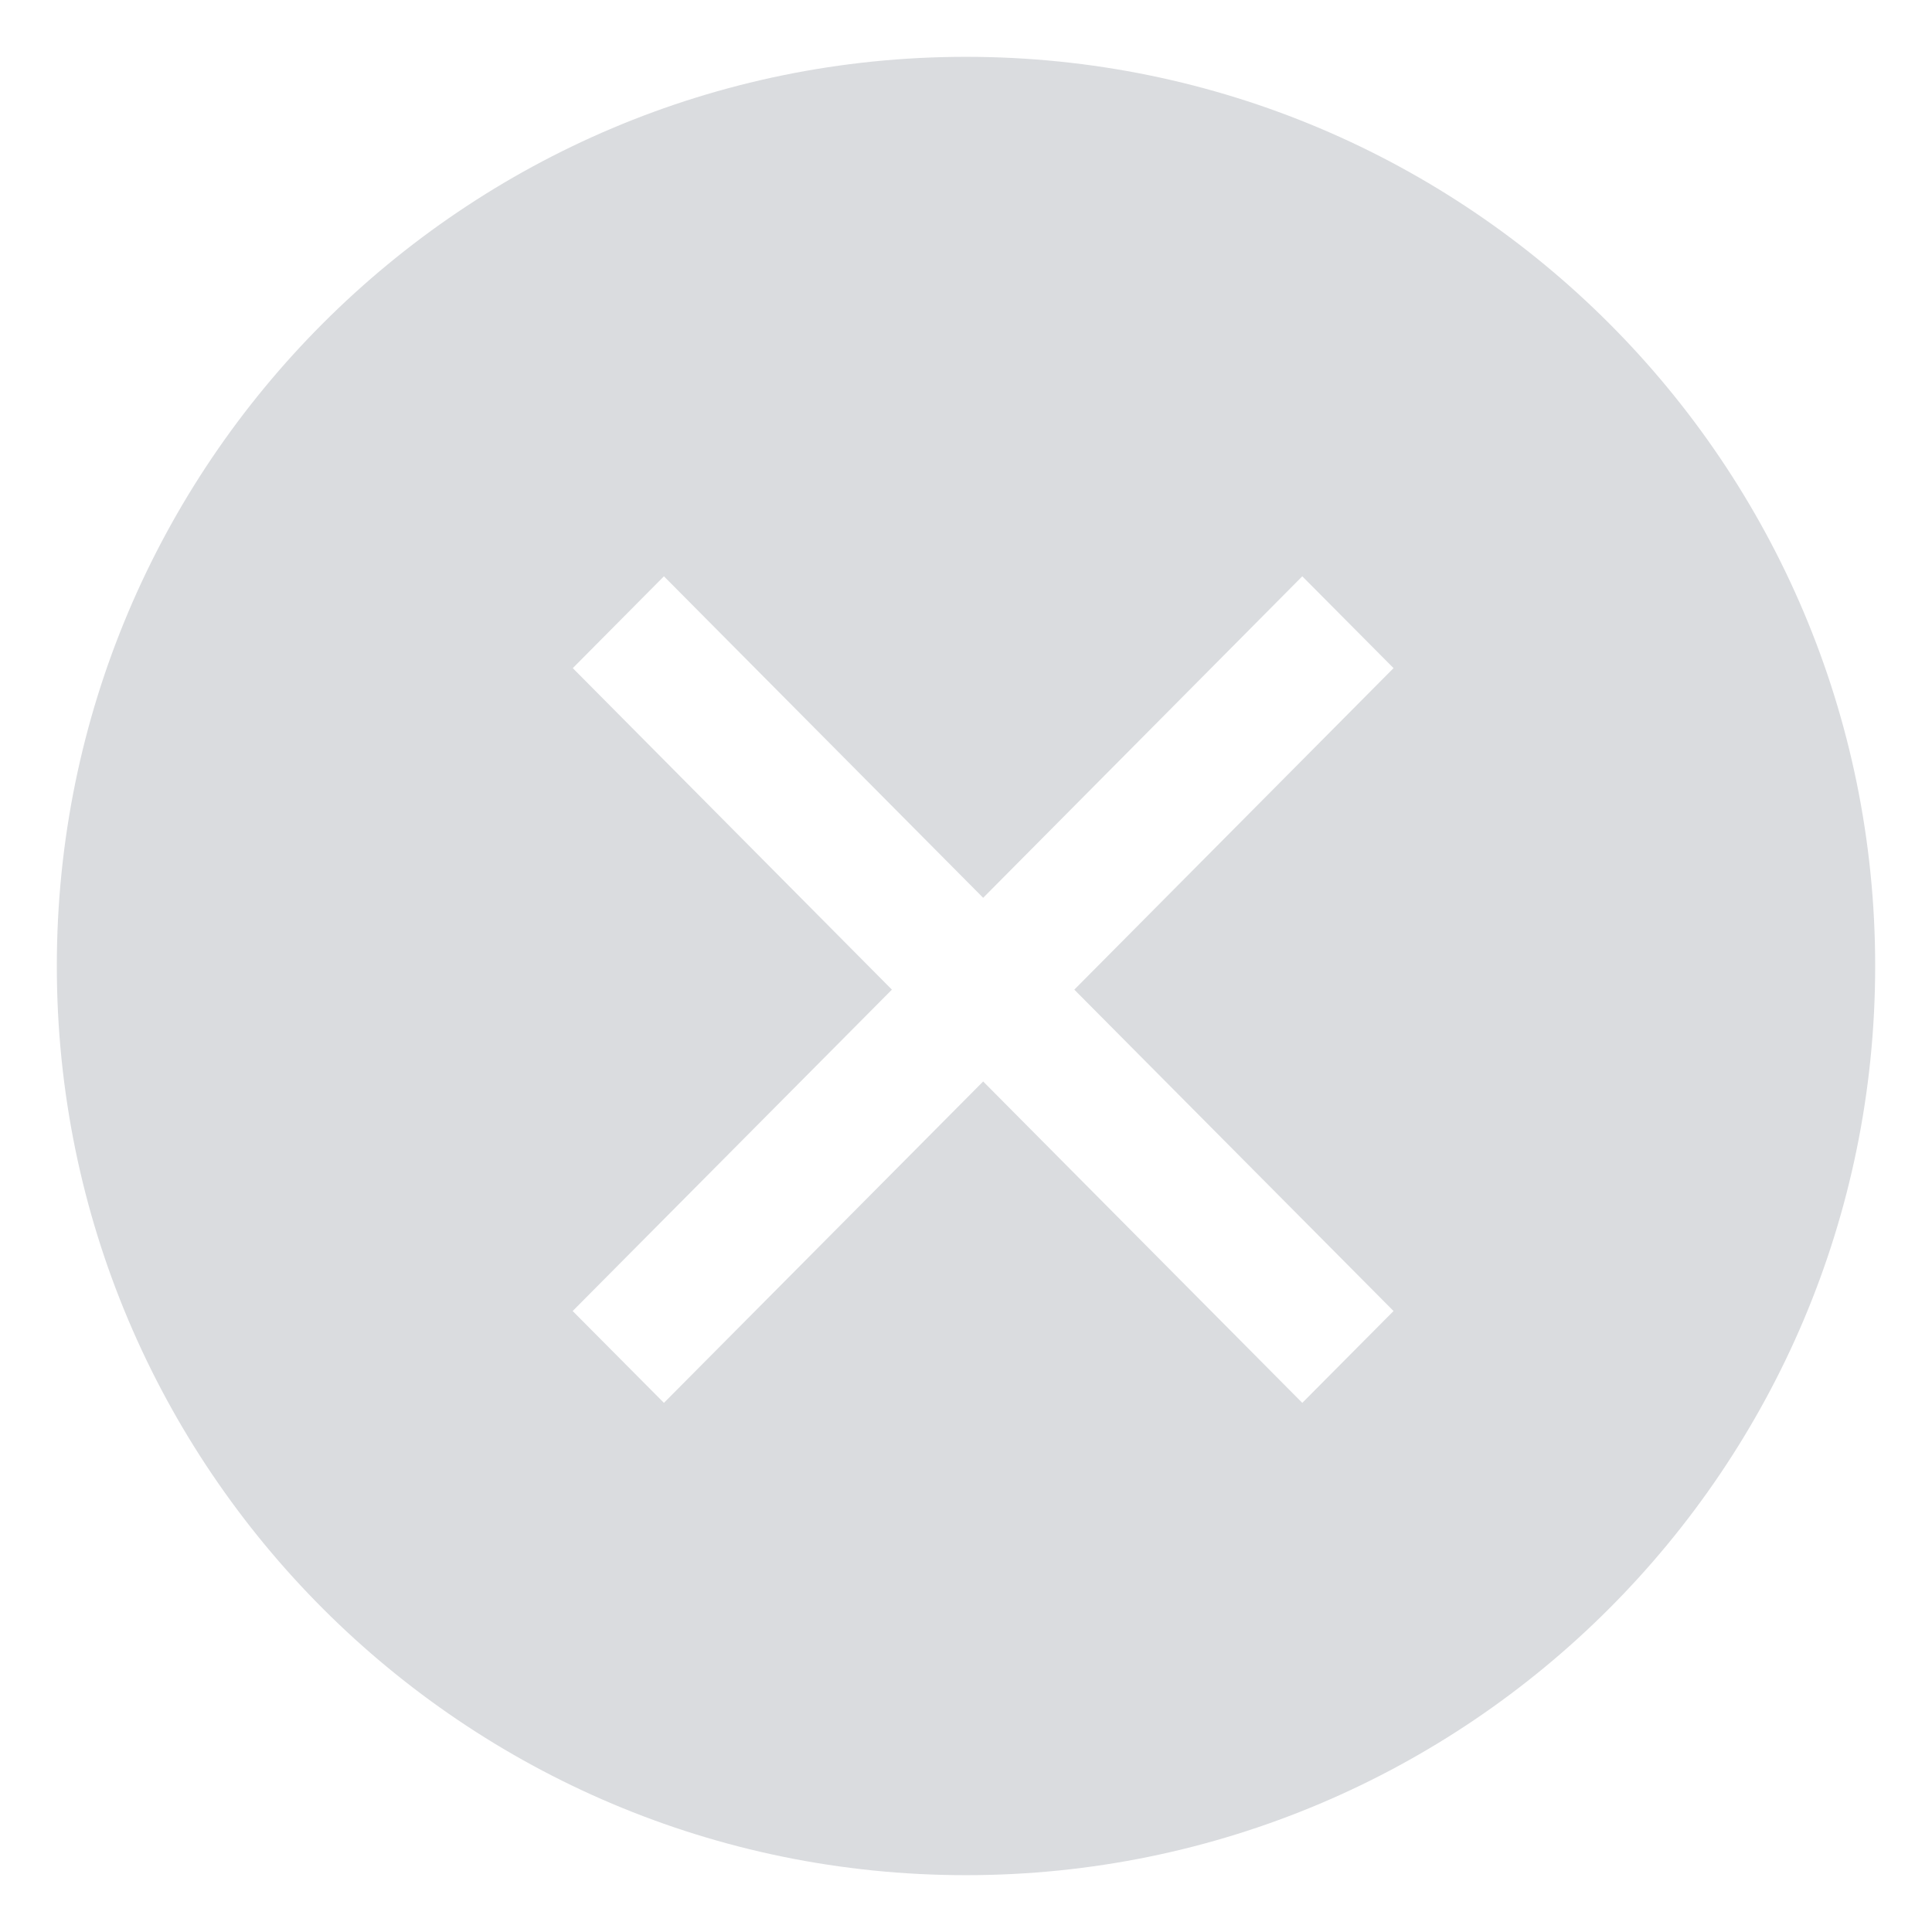 <svg width="16"
     height="16"
     viewBox="0 0 16 17"
     fill="none"
     xmlns="http://www.w3.org/2000/svg">
      <path fillRule="evenodd"
            clipRule="evenodd"
            d="M8 16.5C12.418 16.5 16 12.918 16 8.5C16 4.082 12.418 0.5 8 0.5C3.582 0.5 0 4.082 0 8.5C0 12.918 3.582 16.5 8 16.5ZM10.959 5.071L11.762 5.879L8.953 8.708L11.762 11.536L10.959 12.344L8.151 9.516L5.342 12.344L4.539 11.536L7.348 8.708L4.54 5.879L5.342 5.071L8.151 7.9L10.959 5.071Z"
            fill="#DADCDF" />
</svg>
